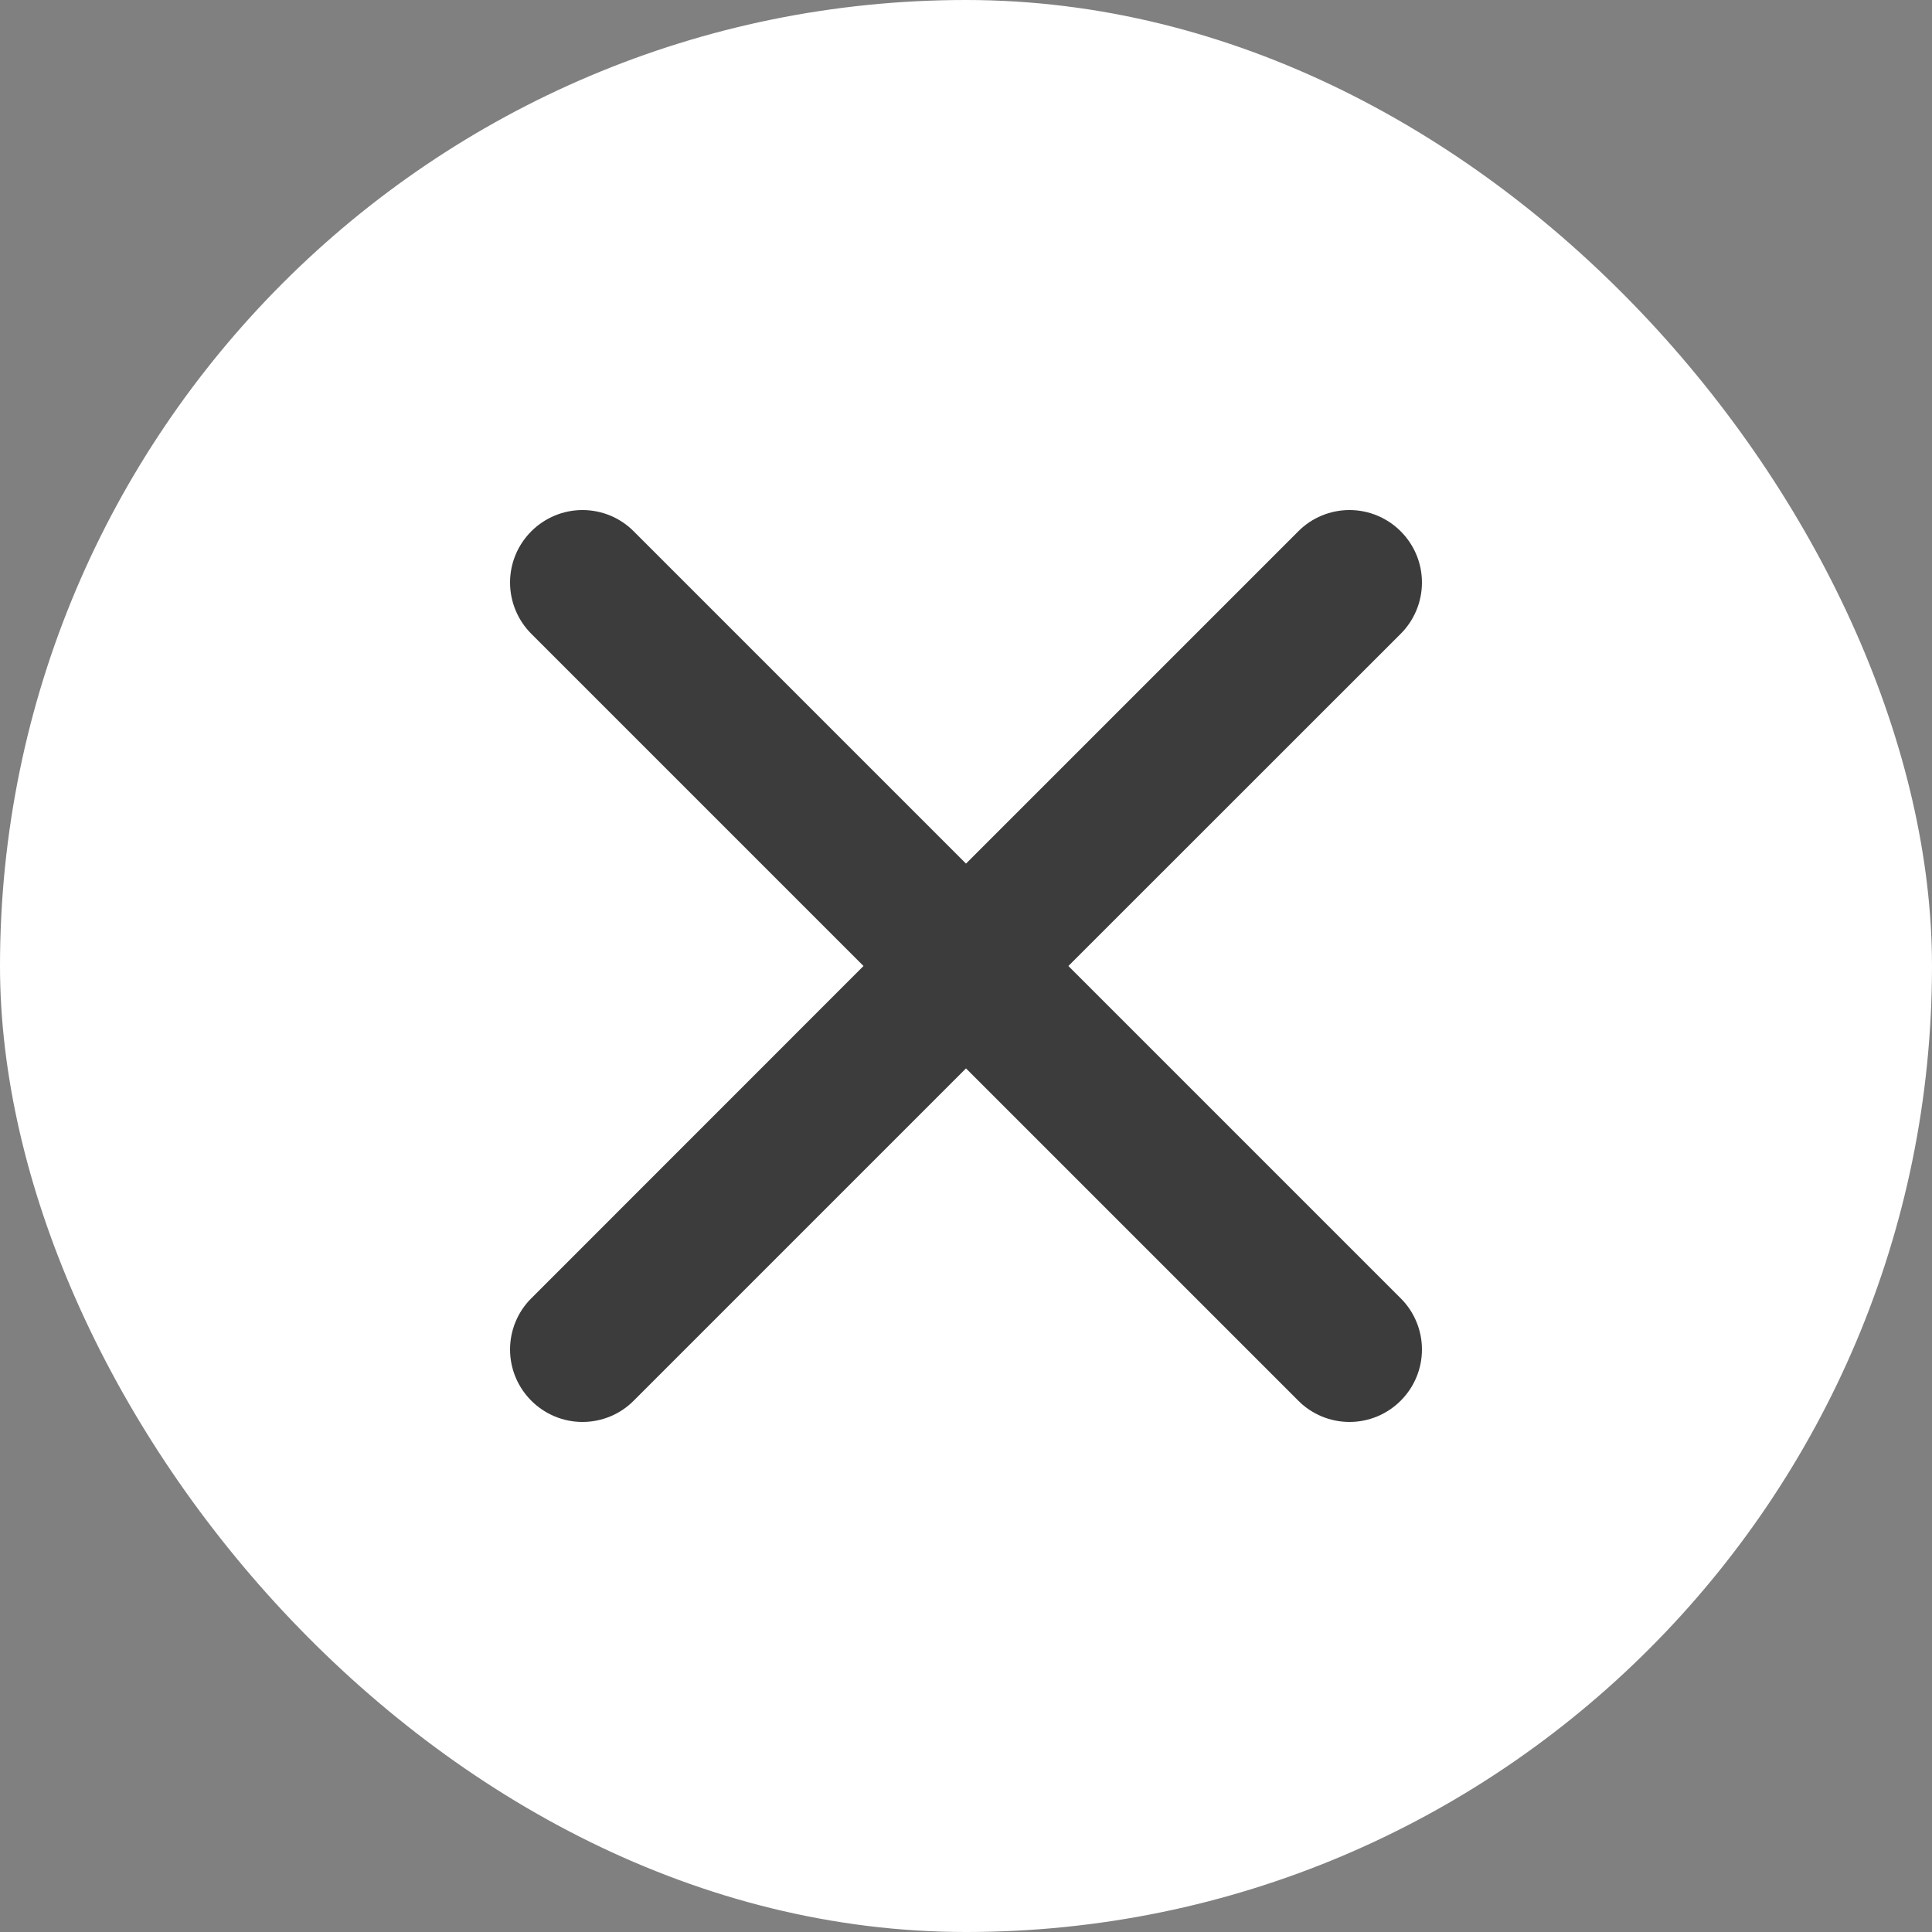 <svg width="20" height="20" viewBox="0 0 20 20" fill="none" xmlns="http://www.w3.org/2000/svg">
<rect x="0" y="0" width="20" height="20" fill="#808080" stroke="none"/>
<rect width="20" height="20" rx="10" fill="white"/>
<path d="M14.5 5.5C14.359 5.359 14.169 5.28 13.97 5.28C13.771 5.28 13.58 5.359 13.44 5.5L10 8.94L6.56 5.5C6.42 5.359 6.229 5.28 6.03 5.28C5.831 5.28 5.641 5.359 5.5 5.5C5.359 5.641 5.28 5.831 5.28 6.03C5.28 6.229 5.359 6.42 5.5 6.561L8.939 10L5.5 13.44C5.359 13.58 5.28 13.771 5.28 13.97C5.28 14.169 5.359 14.359 5.5 14.5C5.641 14.641 5.831 14.72 6.03 14.72C6.229 14.72 6.42 14.641 6.56 14.5L10 11.06L13.44 14.5C13.58 14.641 13.771 14.72 13.97 14.72C14.169 14.72 14.359 14.641 14.5 14.5C14.641 14.359 14.72 14.169 14.72 13.97C14.72 13.771 14.641 13.58 14.5 13.44L11.06 10L14.5 6.561C14.641 6.42 14.72 6.229 14.72 6.03C14.72 5.831 14.641 5.641 14.5 5.5Z" fill="#3C3C3C"/>
</svg>
